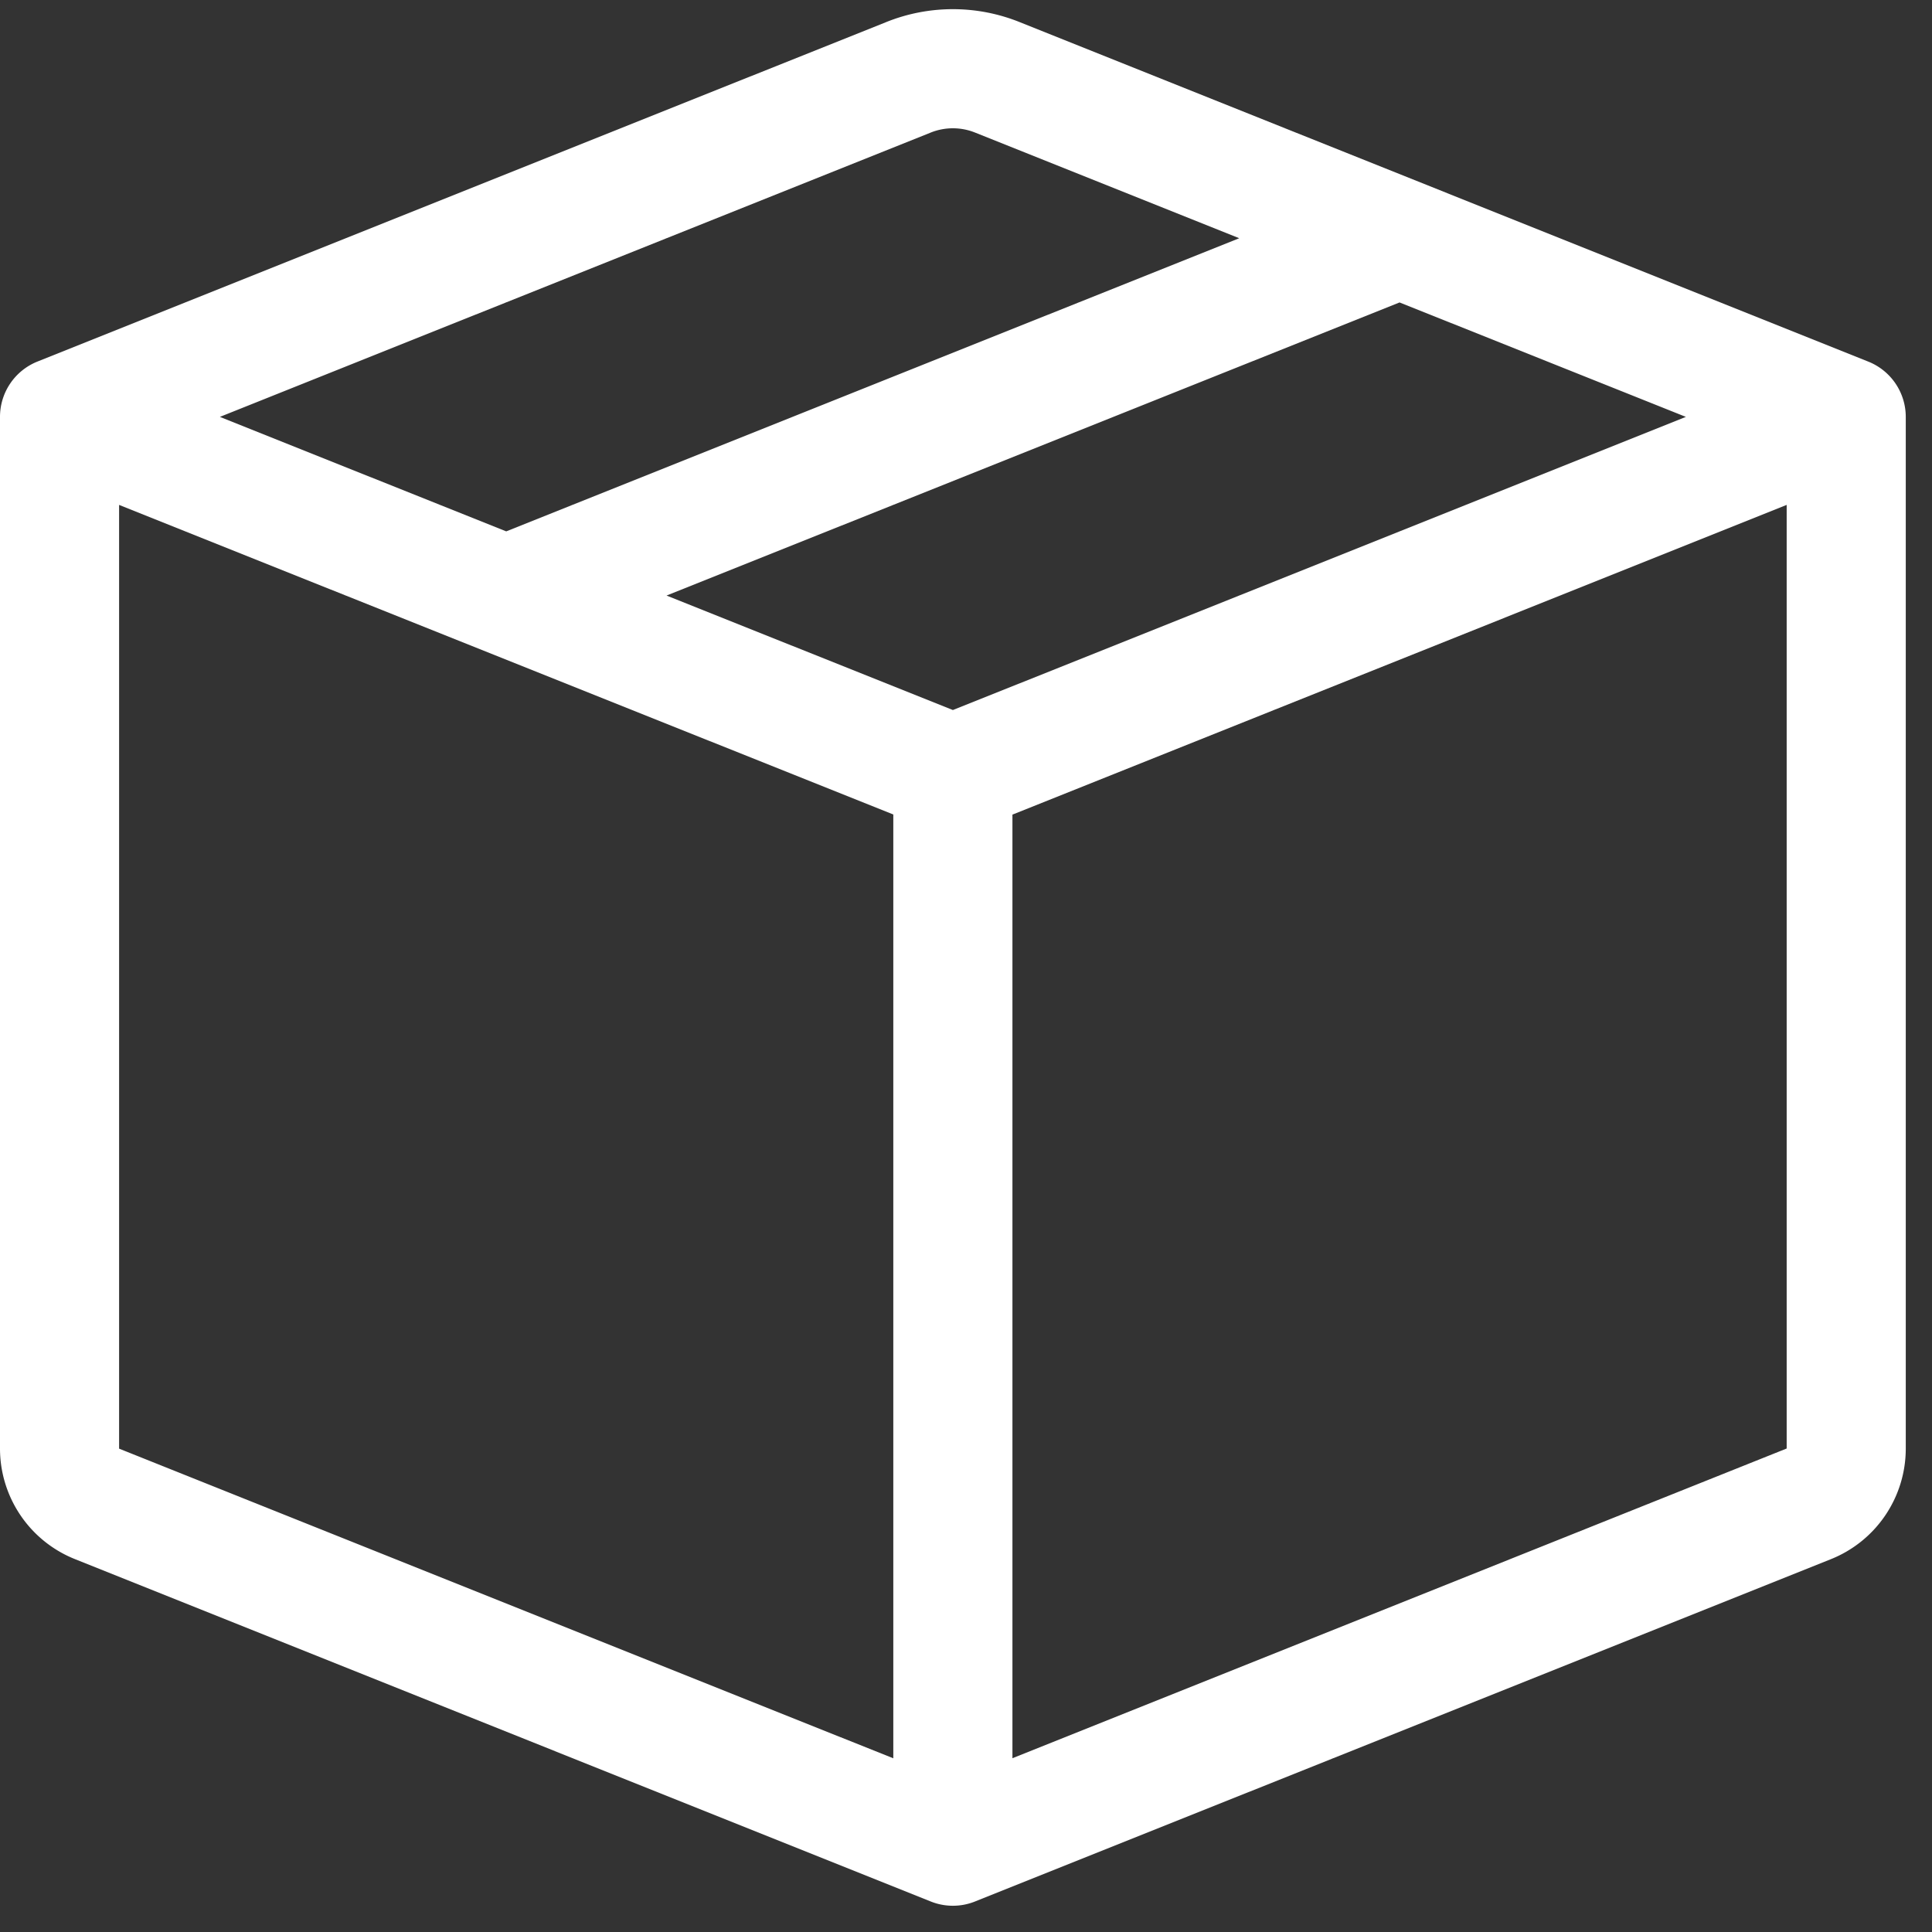 <svg xmlns="http://www.w3.org/2000/svg" width="59" height="59" fill="none" viewBox="0 0 59 59">
  <rect x="0" y="0" width="59" height="59" fill="#333333" stroke="none"/>
  <g clip-path="url(#a)">
    <path fill="#fff" d="M29.776 4.048a1.819 1.819 0 0 0-1.353 0L6.715 12.731l8.744 3.496 22.385-8.952-8.068-3.227ZM42.74 9.236l-22.385 8.951 8.745 3.496 22.384-8.952-8.744-3.495Zm11.822 6.183-23.644 9.458v28.816l23.644-9.458V15.42ZM27.28 53.696V24.873L3.637 15.419v28.82l23.644 9.457ZM27.074.67c1.3-.52 2.751-.52 4.052 0l25.931 10.374a1.819 1.819 0 0 1 1.142 1.688V44.24a3.638 3.638 0 0 1-2.288 3.375L29.776 58.068a1.818 1.818 0 0 1-1.353 0L2.292 47.614A3.637 3.637 0 0 1 0 44.24V12.73a1.819 1.819 0 0 1 1.142-1.688L27.074.67Z"/>
  </g>
  <defs>
    <clipPath id="a">
      <path fill="#fff" d="M0 0h58.199v58.199H0z"/>
    </clipPath>
  </defs>
</svg>
